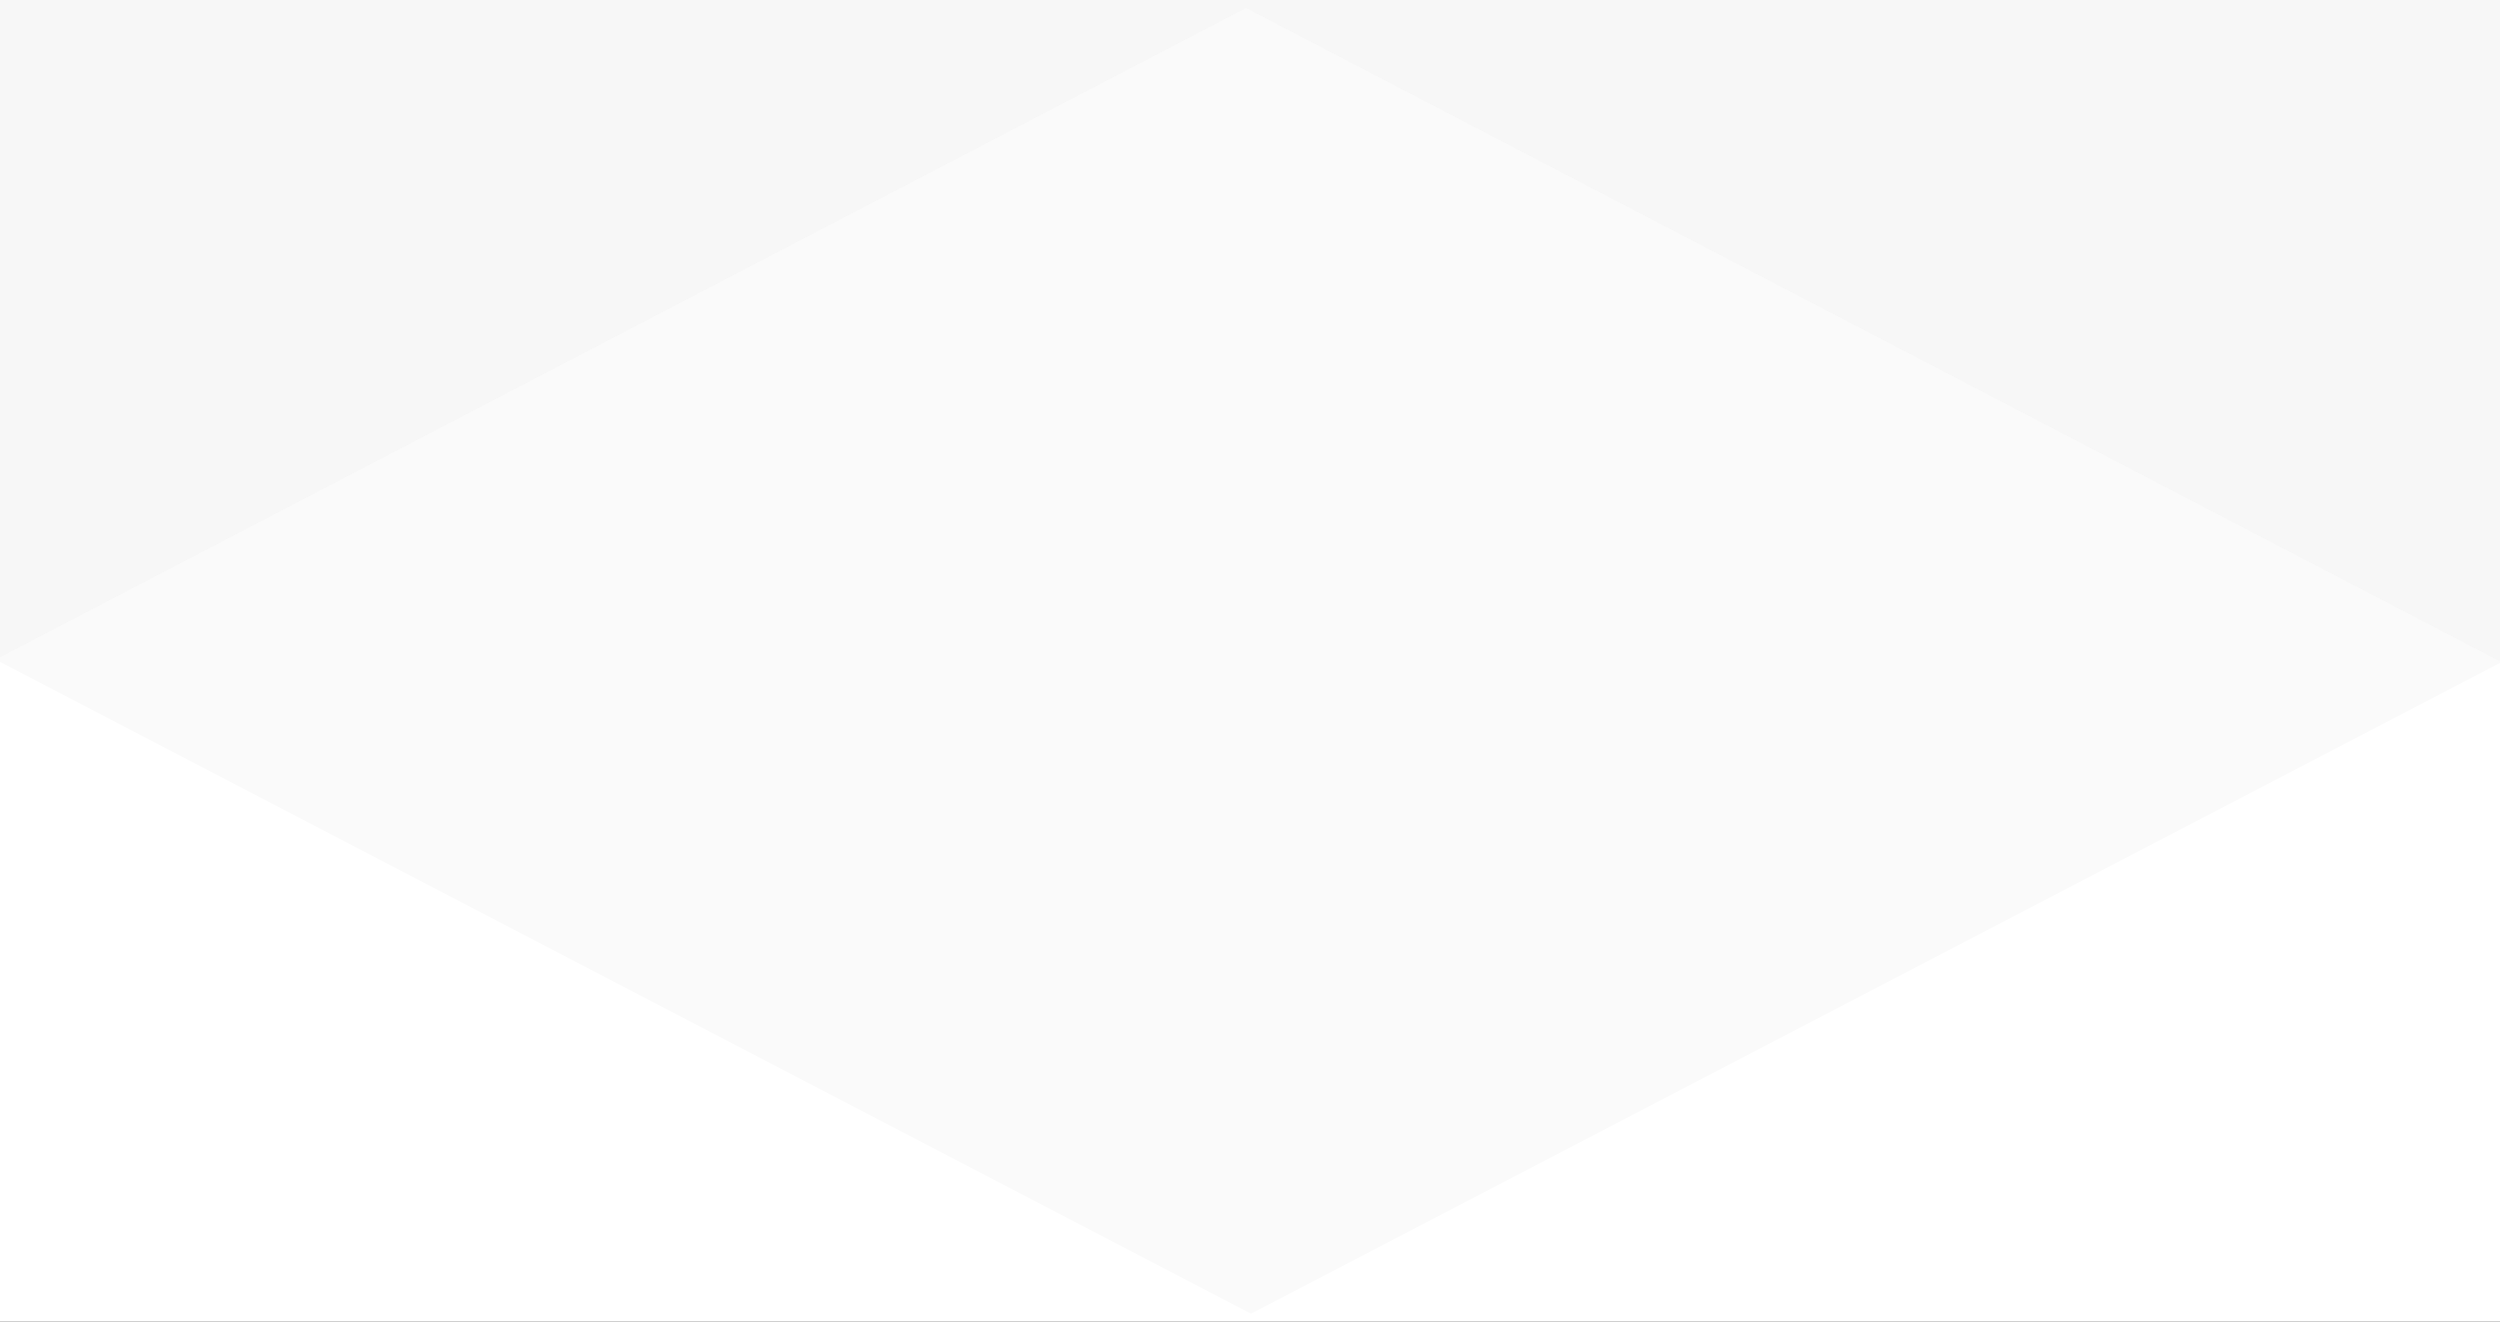 <svg xmlns="http://www.w3.org/2000/svg" width="157" height="83" fill="none" viewBox="0 0 157 83"><rect x="0" y="0" width="157" height="83" fill="#333333" stroke="none"/><g clip-path="url(#clip0)"><rect width="1440" height="2674" fill="#fff" transform="translate(-1064 -1329)"/><path fill="#FAFAFA" fill-rule="evenodd" d="M472 -118H525L472 -187.25V-235.5H435.072L419 -256.5L402 -436L313 -395L234.312 -436L155.625 -395L76.938 -436L-1.75 -395L-80.438 -436L-159.125 -395L-237.812 -436L-316.5 -395L-395.188 -436L-473.875 -395L-552.562 -436L-631.25 -395L-709.937 -436L-788.625 -395L-867.312 -436L-928.787 -403.969C-939.365 -398.457 -946 -387.519 -946 -375.59L-946 -235.5H-999L-946 -166.25L-946 -118H-909.072L-893 -97L-876 82.5L-787 41.5L-708.312 82.5L-629.625 41.5L-550.938 82.5L-472.25 41.5L-393.562 82.5L-314.875 41.5L-236.188 82.5L-157.5 41.5L-78.812 82.5L-0.125 41.5L78.562 82.5L157.25 41.5L235.938 82.5L314.625 41.5L393.312 82.5L454.787 50.469C465.365 44.957 472 34.019 472 22.09V-118Z" clip-rule="evenodd"/><path fill="#F5F5F6" fill-rule="evenodd" d="M-866 -51.999H-867L-867 -334.59C-867 -346.519 -860.365 -357.457 -849.787 -362.969L-788.312 -395L-709.625 -354L-630.937 -395L-552.25 -354L-473.562 -395L-394.875 -354L-316.188 -395L-237.5 -354L-158.812 -395L-80.125 -354L-1.438 -395L77.25 -354L155.938 -395L234.625 -354L313.312 -395L392 -354V-252H393V-18.91C393 -6.982 386.365 3.957 375.787 9.469L314.312 41.5L235.625 0.5L156.938 41.5L78.25 0.5L-0.438 41.5L-79.125 0.5L-157.812 41.5L-236.5 0.5L-315.188 41.5L-393.875 0.5L-472.562 41.5L-551.25 0.5L-629.938 41.5L-708.625 0.5L-787.312 41.5L-866 0.5V-51.999Z" clip-rule="evenodd" opacity=".7"/></g><defs><clipPath id="clip0"><rect width="1440" height="2674" fill="#fff" transform="translate(-1064 -1329)"/></clipPath></defs></svg>